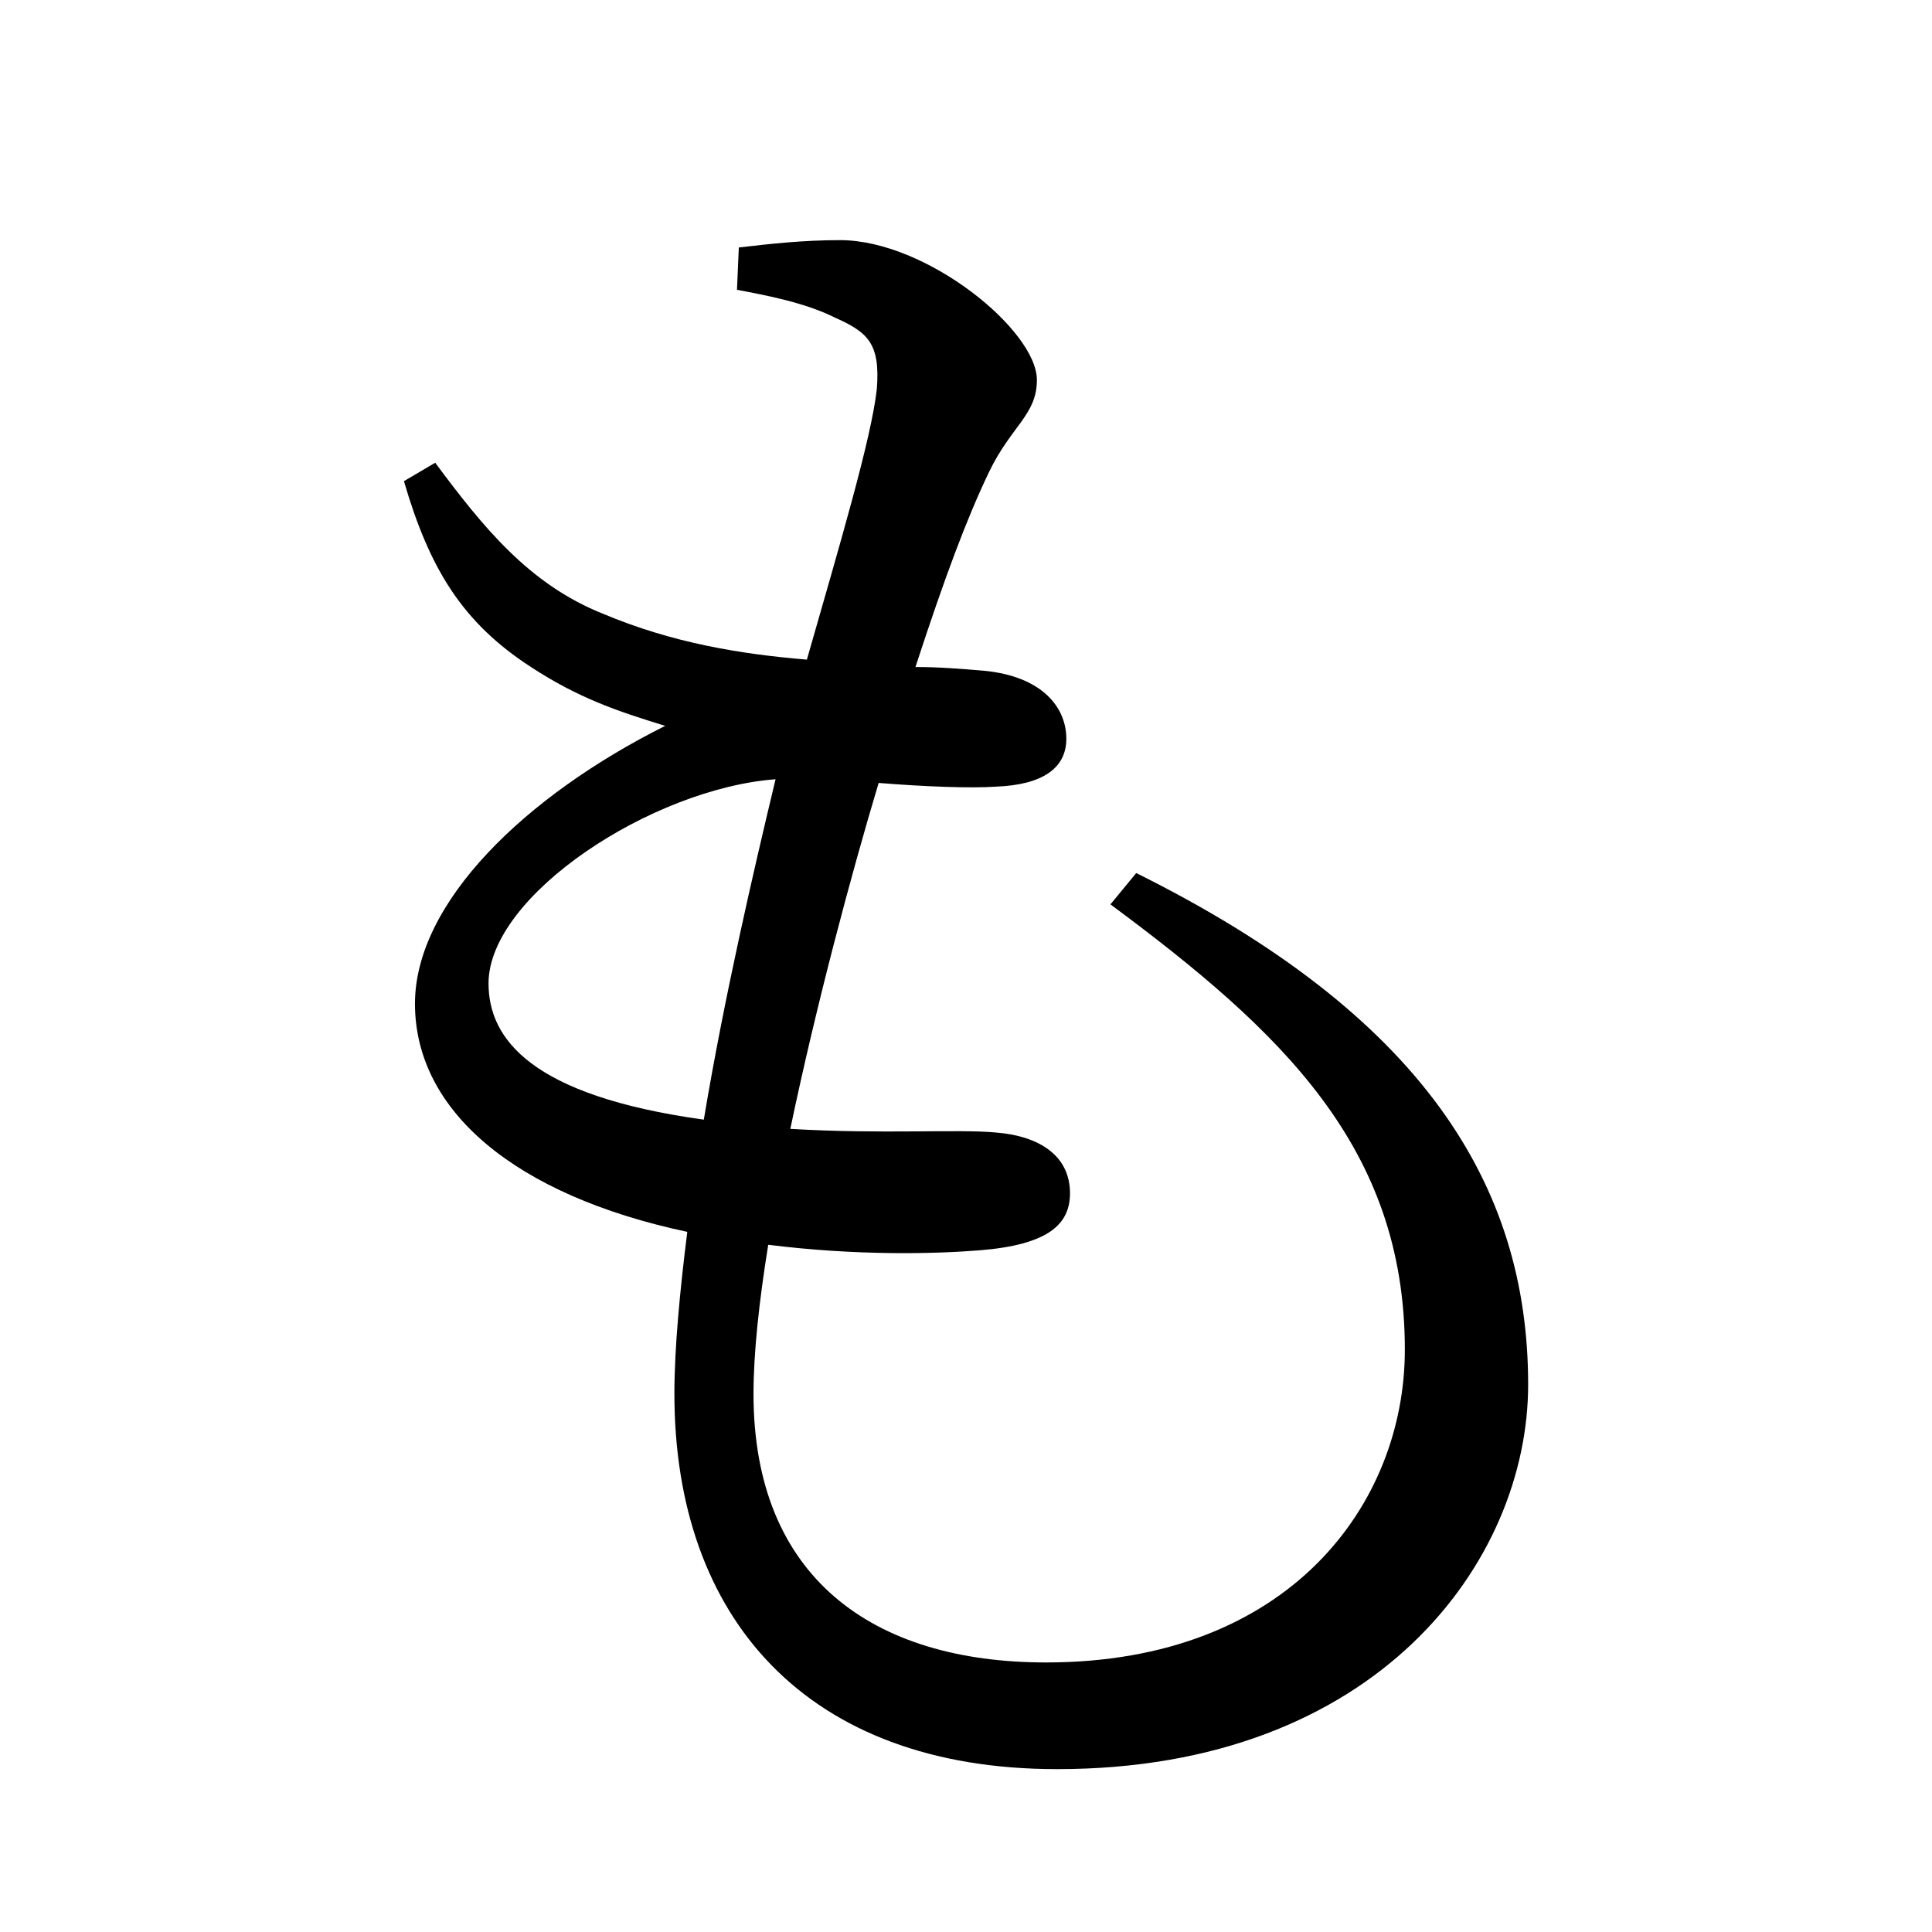 <?xml version="1.0" encoding="UTF-8" standalone="no"?>
<svg xmlns:dc="http://purl.org/dc/elements/1.1/" xmlns:cc="http://creativecommons.org/ns#" xmlns:rdf="http://www.w3.org/1999/02/22-rdf-syntax-ns#" xmlns:svg="http://www.w3.org/2000/svg" xmlns="http://www.w3.org/2000/svg" xmlns:sodipodi="http://sodipodi.sourceforge.net/DTD/sodipodi-0.dtd" xmlns:inkscape="http://www.inkscape.org/namespaces/inkscape" width="420" height="420" viewBox="0 0 111.125 111.125" version="1.1" id="svg8" inkscape:version="1.0.2-2 (e86c870879, 2021-01-15)" sodipodi:docname="Hiragana letter Mo.svg">
  <defs id="defs2"/>
  <sodipodi:namedview id="base" pagecolor="#ffffff" bordercolor="#666666" borderopacity="1.0" inkscape:pageopacity="0.0" inkscape:pageshadow="2" inkscape:zoom="0.98994949" inkscape:cx="345.76714" inkscape:cy="230.41447" inkscape:document-units="px" inkscape:current-layer="layer1" showgrid="false" units="px" showguides="true" inkscape:guide-bbox="true" inkscape:snap-center="true" inkscape:snap-object-midpoints="false" inkscape:window-width="1366" inkscape:window-height="705" inkscape:window-x="-8" inkscape:window-y="-8" inkscape:window-maximized="1" inkscape:document-rotation="0" inkscape:snap-bbox="true" inkscape:bbox-paths="true" inkscape:bbox-nodes="true"/>
  <g inkscape:label="Layer 1" inkscape:groupmode="layer" id="layer1" transform="translate(0,-185.875)">
    <path d="m 28.099,242.443 c 0,-5.08 9.419,-11.218 16.51,-11.747 -1.27,5.292 -2.963,12.594 -4.127,19.579 -9.948,-1.376 -12.382,-4.657 -12.382,-7.832 z m 35.772,-4.551 c 9.842,7.302 16.933,13.97 16.933,25.612 0,8.89 -6.667,17.992 -20.637,17.992 -9.948,0 -16.827,-4.868 -16.827,-15.452 0,-2.328 0.317,-5.292 0.847,-8.572 5.08,0.635 9.525,0.529 12.171,0.318 3.916,-0.318 5.186,-1.482 5.186,-3.281 0,-2.117 -1.693,-3.281 -4.233,-3.492 -2.222,-0.212 -6.562,0.106 -11.853,-0.212 1.482,-7.091 3.492,-14.605 5.08,-19.897 2.646,0.212 5.292,0.317 6.773,0.212 2.646,-0.106 4.022,-1.058 4.022,-2.752 0,-1.799 -1.376,-3.598 -4.762,-3.916 -1.27,-0.106 -2.54,-0.212 -3.916,-0.212 1.693,-5.186 2.963,-8.572 4.233,-11.218 1.27,-2.646 2.752,-3.281 2.752,-5.292 0,-2.857 -6.35,-8.043 -11.324,-8.043 -2.117,0 -4.022,0.212 -5.821,0.423 l -0.106,2.434 c 1.693,0.318 3.916,0.741 5.609,1.587 1.905,0.847 2.646,1.482 2.434,4.127 -0.317,2.857 -2.117,8.89 -4.022,15.557 -3.81,-0.317 -7.726,-0.952 -11.747,-2.646 -4.233,-1.693 -6.879,-4.974 -9.631,-8.678 l -1.799,1.058 c 1.482,5.08 3.387,8.149 7.302,10.689 2.752,1.799 4.974,2.54 7.726,3.387 -8.043,4.022 -14.393,10.16 -14.393,15.981 0,6.138 5.715,11.007 15.663,13.123 -0.423,3.387 -0.741,6.667 -0.741,9.313 0,12.912 7.62,21.59 22.013,21.59 18.415,0 27.093,-11.959 27.093,-22.119 0,-11.536 -6.138,-21.272 -22.542,-29.422 z" style="font-style:normal;font-variant:normal;font-weight:normal;font-stretch:normal;font-size:105.833px;line-height:100%;font-family:'Noto Serif CJK JP';-inkscape-font-specification:'Noto Serif CJK JP';text-align:center;letter-spacing:0px;word-spacing:0px;text-anchor:middle;fill:#000000;fill-opacity:1;stroke:none;stroke-width:0.265px;stroke-linecap:butt;stroke-linejoin:miter;stroke-opacity:1" id="path9"/>
  </g>
</svg>